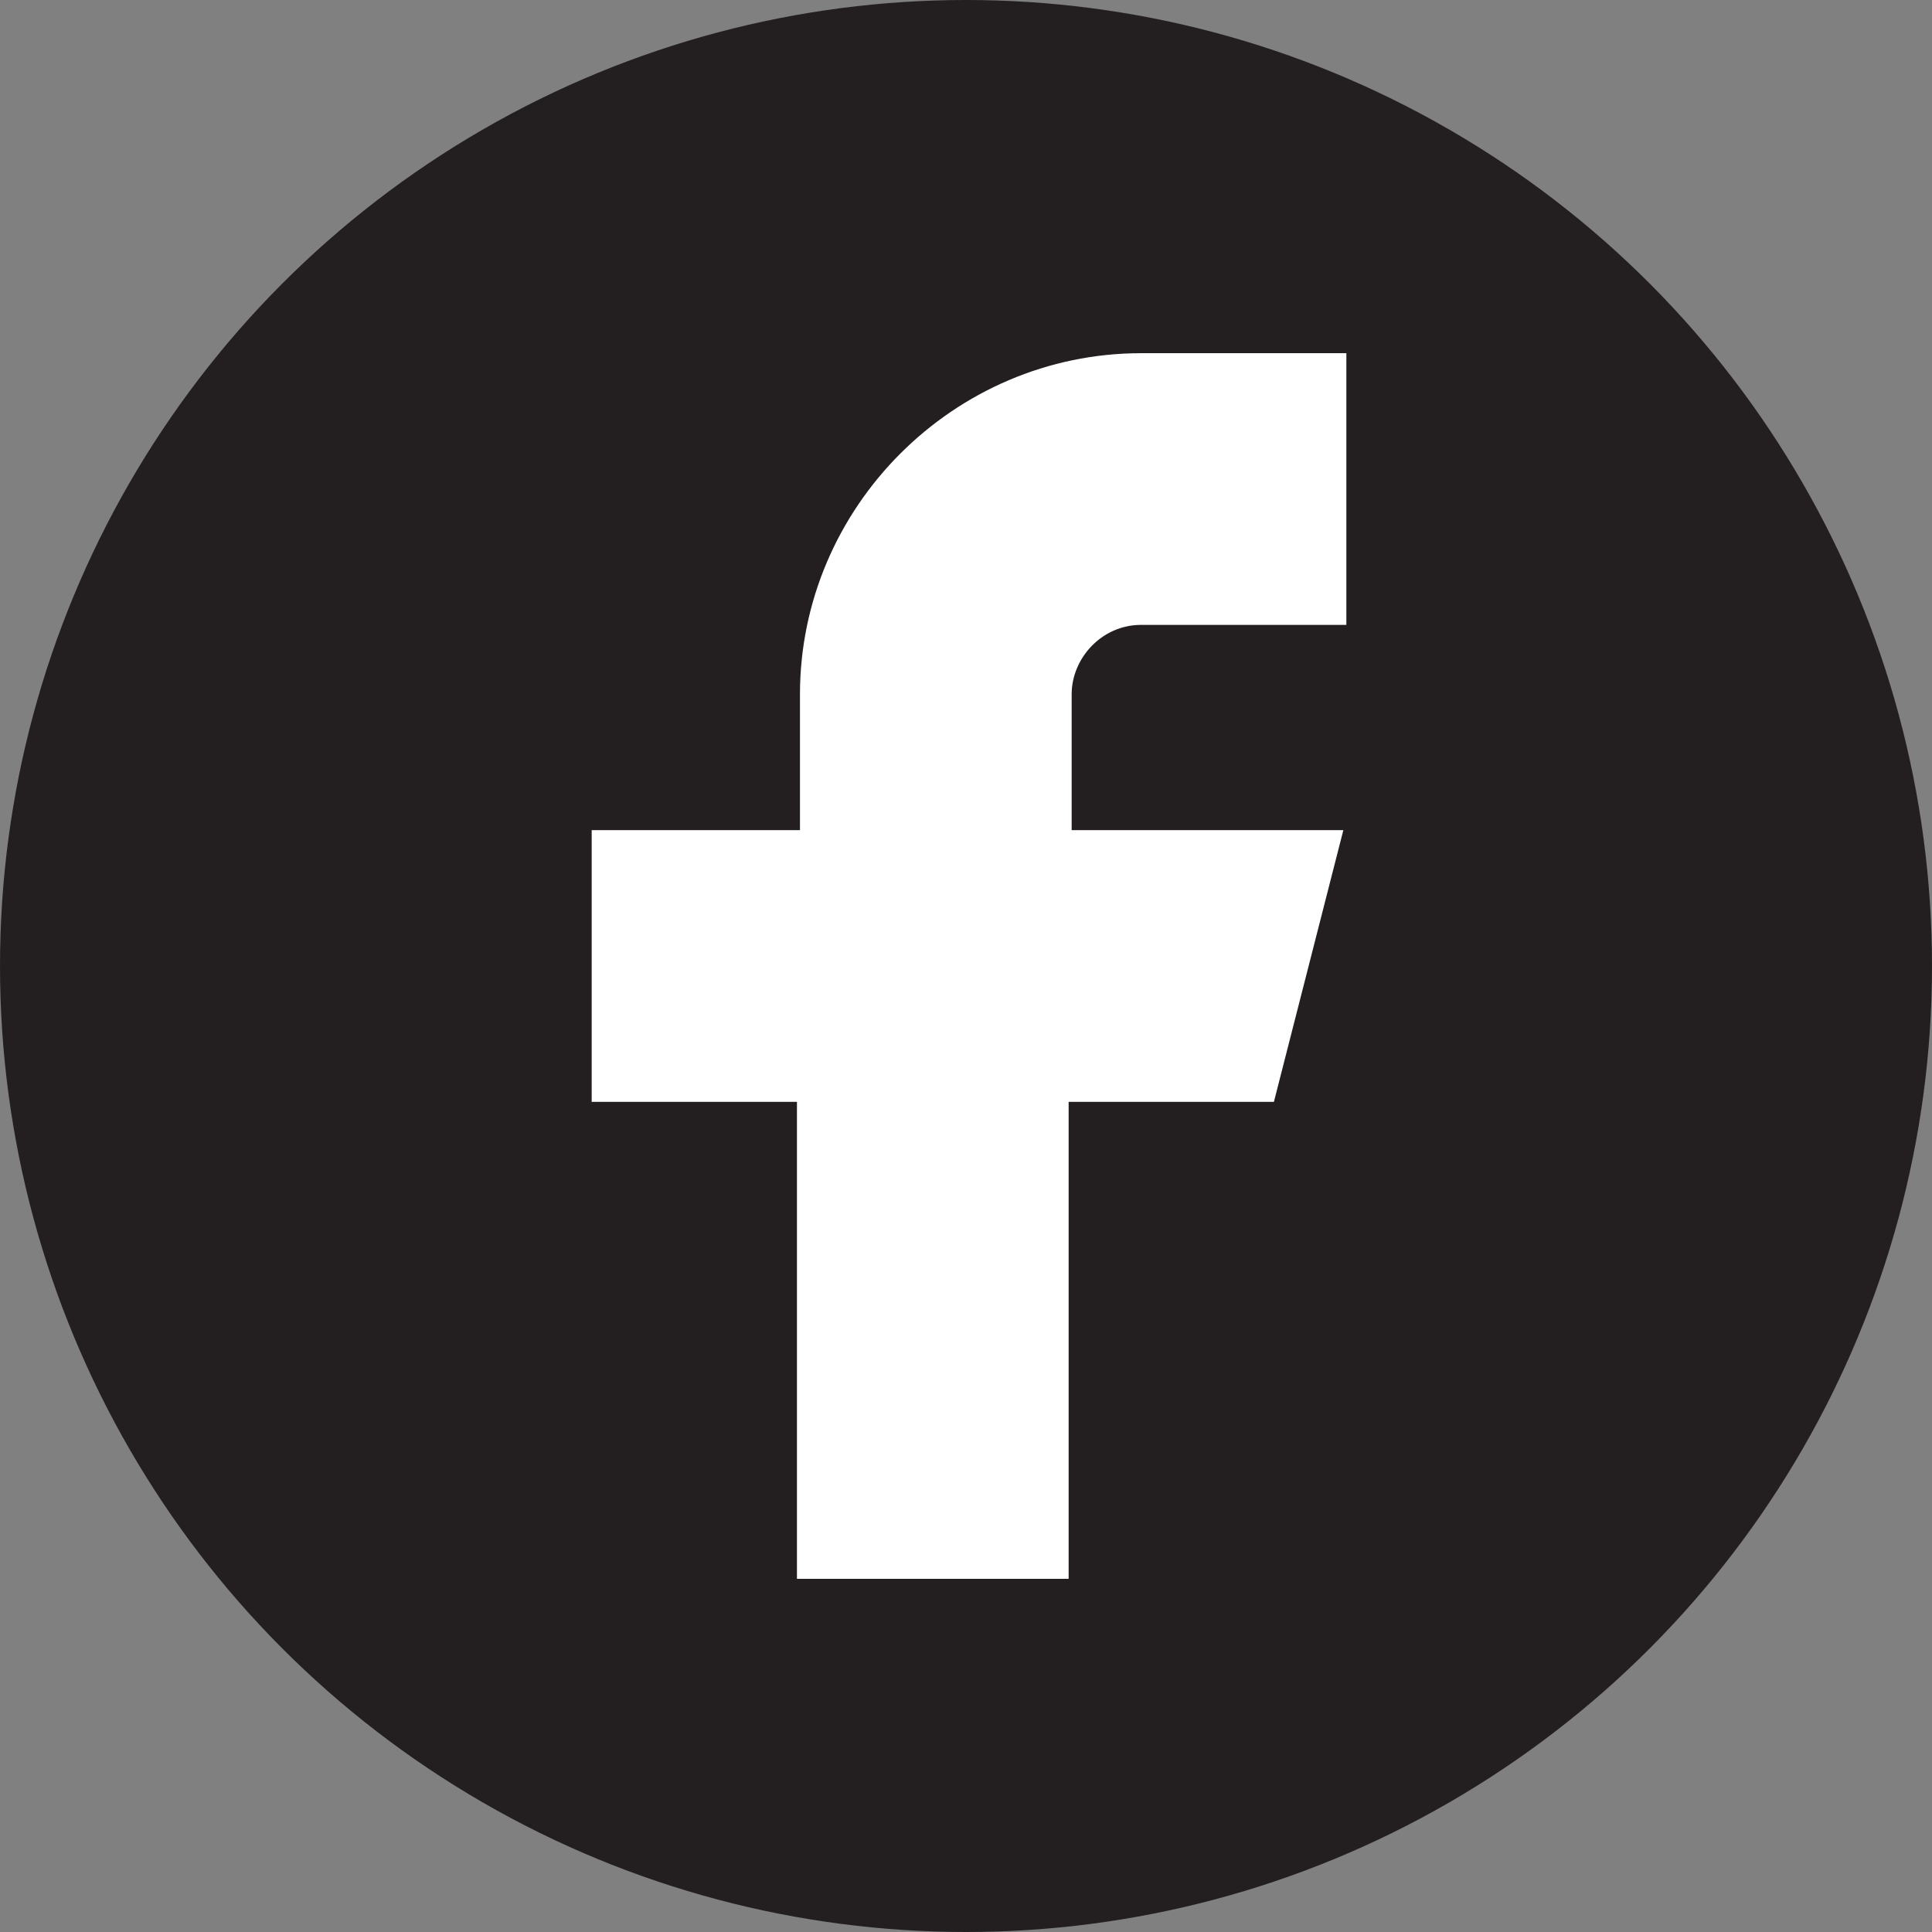 <?xml version="1.0" encoding="UTF-8"?>
<svg id="Layer_1" data-name="Layer 1" xmlns="http://www.w3.org/2000/svg" version="1.1" viewBox="0 0 64 64">
  <rect x="0" y="0" width="64" height="64" fill="#808080" stroke="none"/>
  <defs>
    <style>
      .cls-1 {
        fill: none;
      }

      .cls-1, .cls-2, .cls-3 {
        stroke-width: 0px;
      }

      .cls-2 {
        fill: #231f20;
      }

      .cls-3 {
        fill: #fff;
      }
    </style>
  </defs>
  <circle class="cls-2" cx="32" cy="32" r="32"/>
  <path class="cls-1" d="M20,20h24v24h-24v-24Z"/>
  <path class="cls-3" d="M19.6,27.5v9h6.8v15.8h9v-15.8h6.8l2.3-9h-9v-4.5c0-1.2,1-2.3,2.3-2.3h6.8v-9h-6.8c-6.2,0-11.3,5.1-11.3,11.3v4.5h-6.8"/>
</svg>